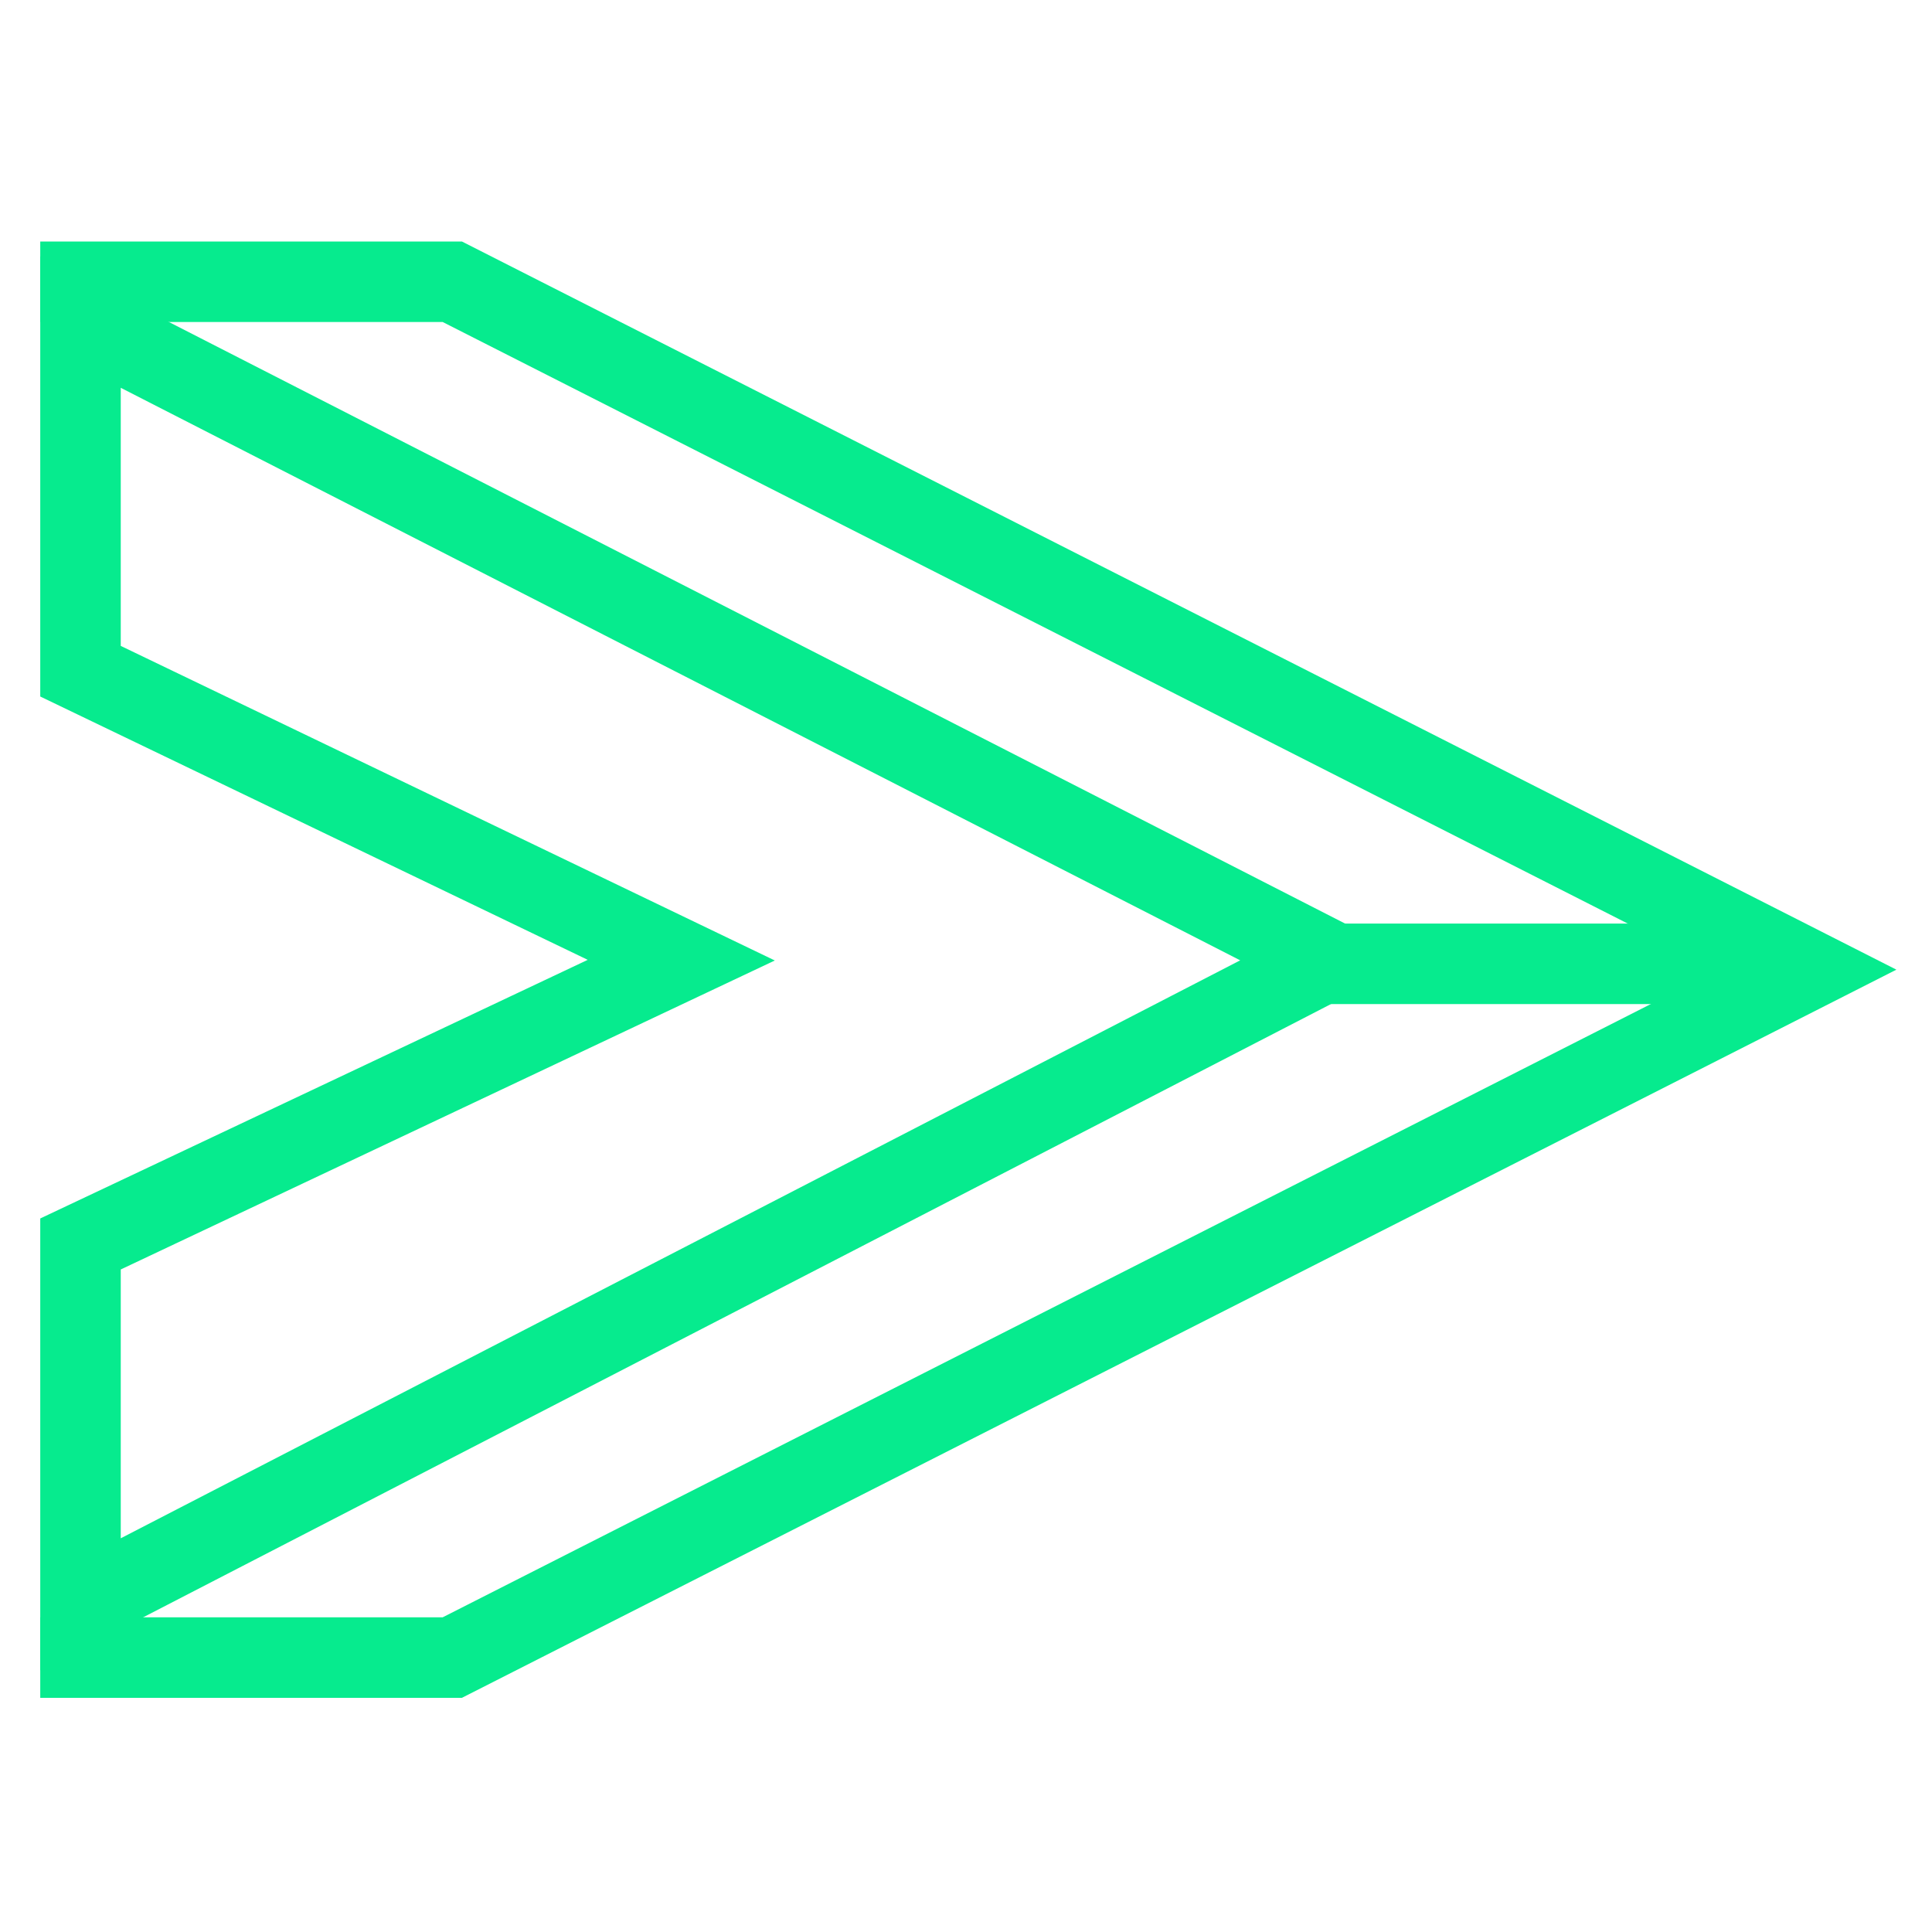 <?xml version="1.0" encoding="UTF-8" standalone="no"?>
<svg width="48px" height="48px" viewBox="0 0 48 48" version="1.1" xmlns="http://www.w3.org/2000/svg" xmlns:xlink="http://www.w3.org/1999/xlink">
    <!-- Generator: Sketch 39.1 (31720) - http://www.bohemiancoding.com/sketch -->
    <title>biao copy</title>
    <desc>Created with Sketch.</desc>
    <defs></defs>
    <g id="Page-1" stroke="none" stroke-width="1" fill="none" fill-rule="evenodd">
        <g id="biao-copy" stroke-width="2" stroke="#06EB8E">
            <polygon id="Path" transform="translate(17.5, 23.93) rotate(-90) translate(-17.5, -23.93) " points="1.57 8.43 10.524 8.43 17.575 23.356 24.754 8.43 33.43 8.43 17.575 39.43"></polygon>
            <polyline id="Path-2" points="1 7 11.237 7 44.906 24.091 11.237 41.182 1 41.182"></polyline>
            <path d="M32.517,23.946 L44.197,23.946" id="Path-3"></path>
        </g>
    </g>
</svg>